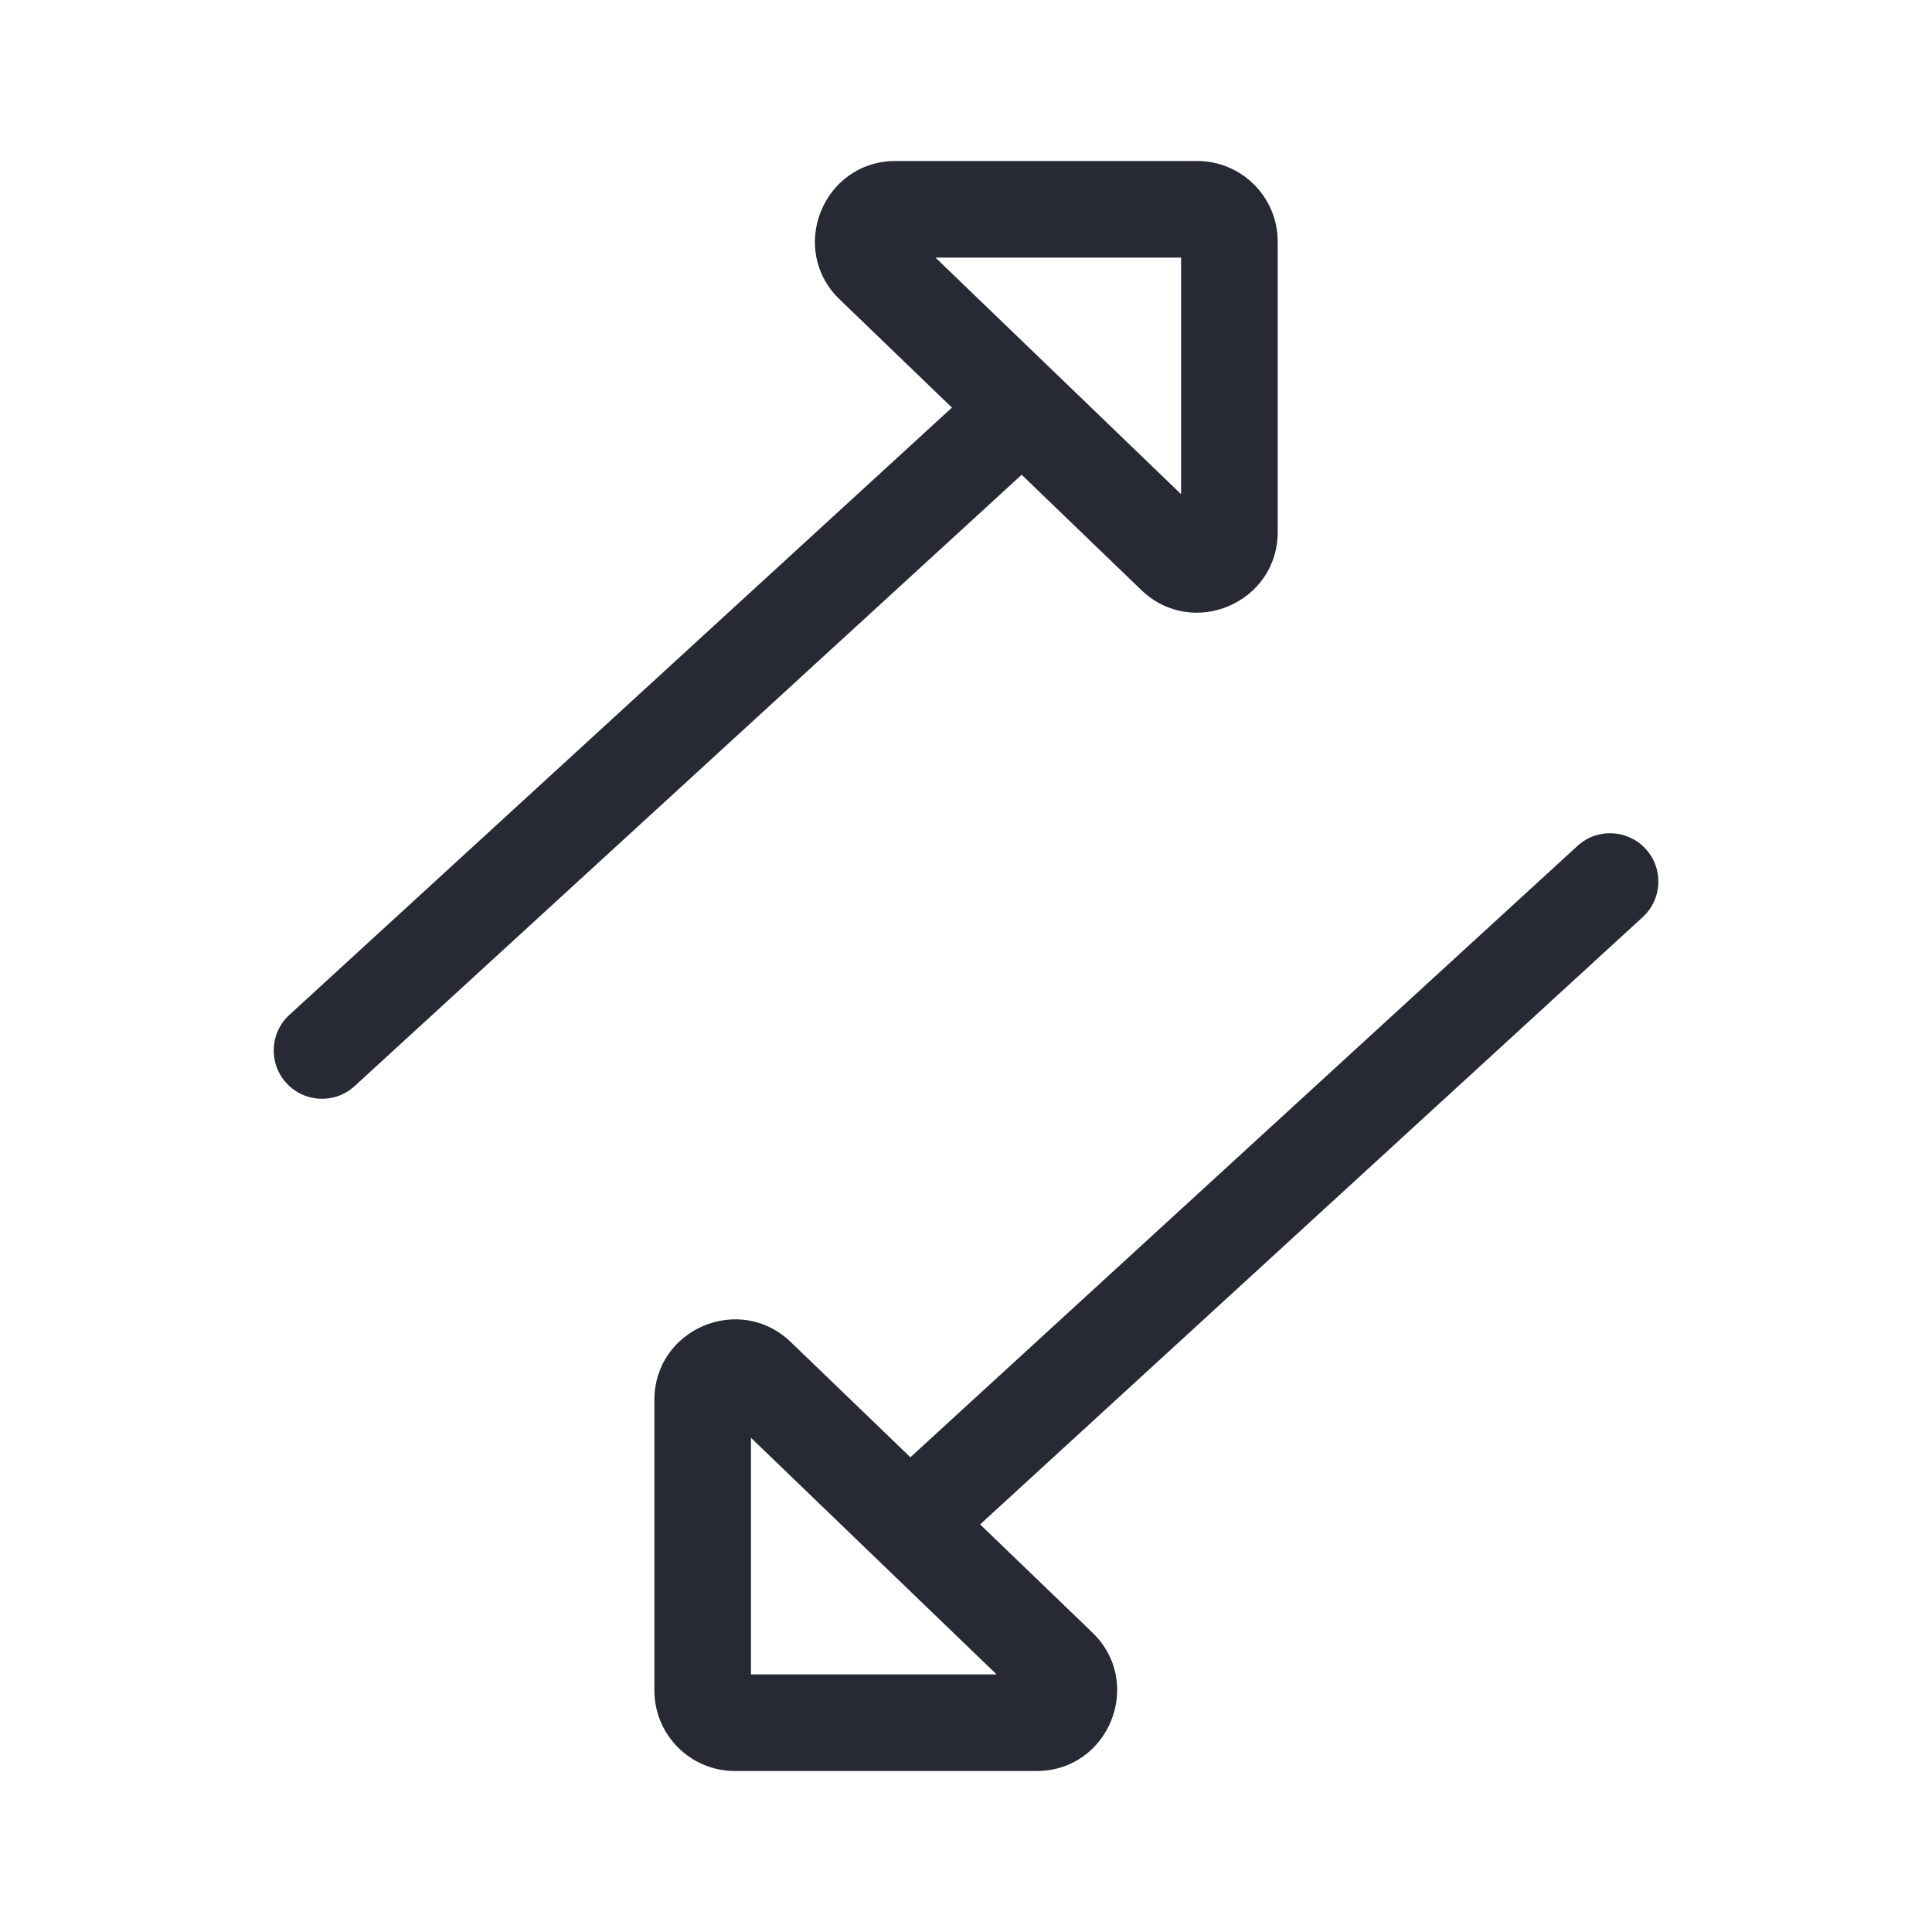 <svg width="24" height="24" viewBox="0 0 24 24" fill="none" xmlns="http://www.w3.org/2000/svg">
<path fill-rule="evenodd" clip-rule="evenodd" d="M9.329 20.8L12.38 20.8L9.329 17.861L9.329 20.8ZM8.129 17.391C8.129 16.509 9.188 16.059 9.823 16.671L13.57 20.28C14.218 20.904 13.776 22 12.876 22L9.129 22C8.577 22 8.129 21.552 8.129 21L8.129 17.391Z" fill="#272A35"/>
<path fill-rule="evenodd" clip-rule="evenodd" d="M20.443 10.545C20.667 10.789 20.651 11.169 20.406 11.393L12.148 18.962C11.904 19.186 11.524 19.169 11.3 18.925C11.076 18.68 11.093 18.301 11.337 18.077L19.596 10.508C19.84 10.284 20.219 10.301 20.443 10.545Z" fill="#272A35"/>
<path fill-rule="evenodd" clip-rule="evenodd" d="M14.672 3.2L11.621 3.2L14.672 6.139L14.672 3.2ZM15.872 6.609C15.872 7.491 14.813 7.941 14.178 7.33L10.431 3.72C9.783 3.096 10.225 2 11.125 2L14.872 2C15.424 2 15.872 2.448 15.872 3L15.872 6.609Z" fill="#272A35"/>
<path fill-rule="evenodd" clip-rule="evenodd" d="M3.558 13.455C3.334 13.211 3.35 12.831 3.595 12.607L11.853 5.038C12.097 4.814 12.477 4.831 12.701 5.075C12.925 5.319 12.908 5.699 12.664 5.923L4.405 13.492C4.161 13.716 3.782 13.699 3.558 13.455Z" fill="#272A35"/>
</svg>
